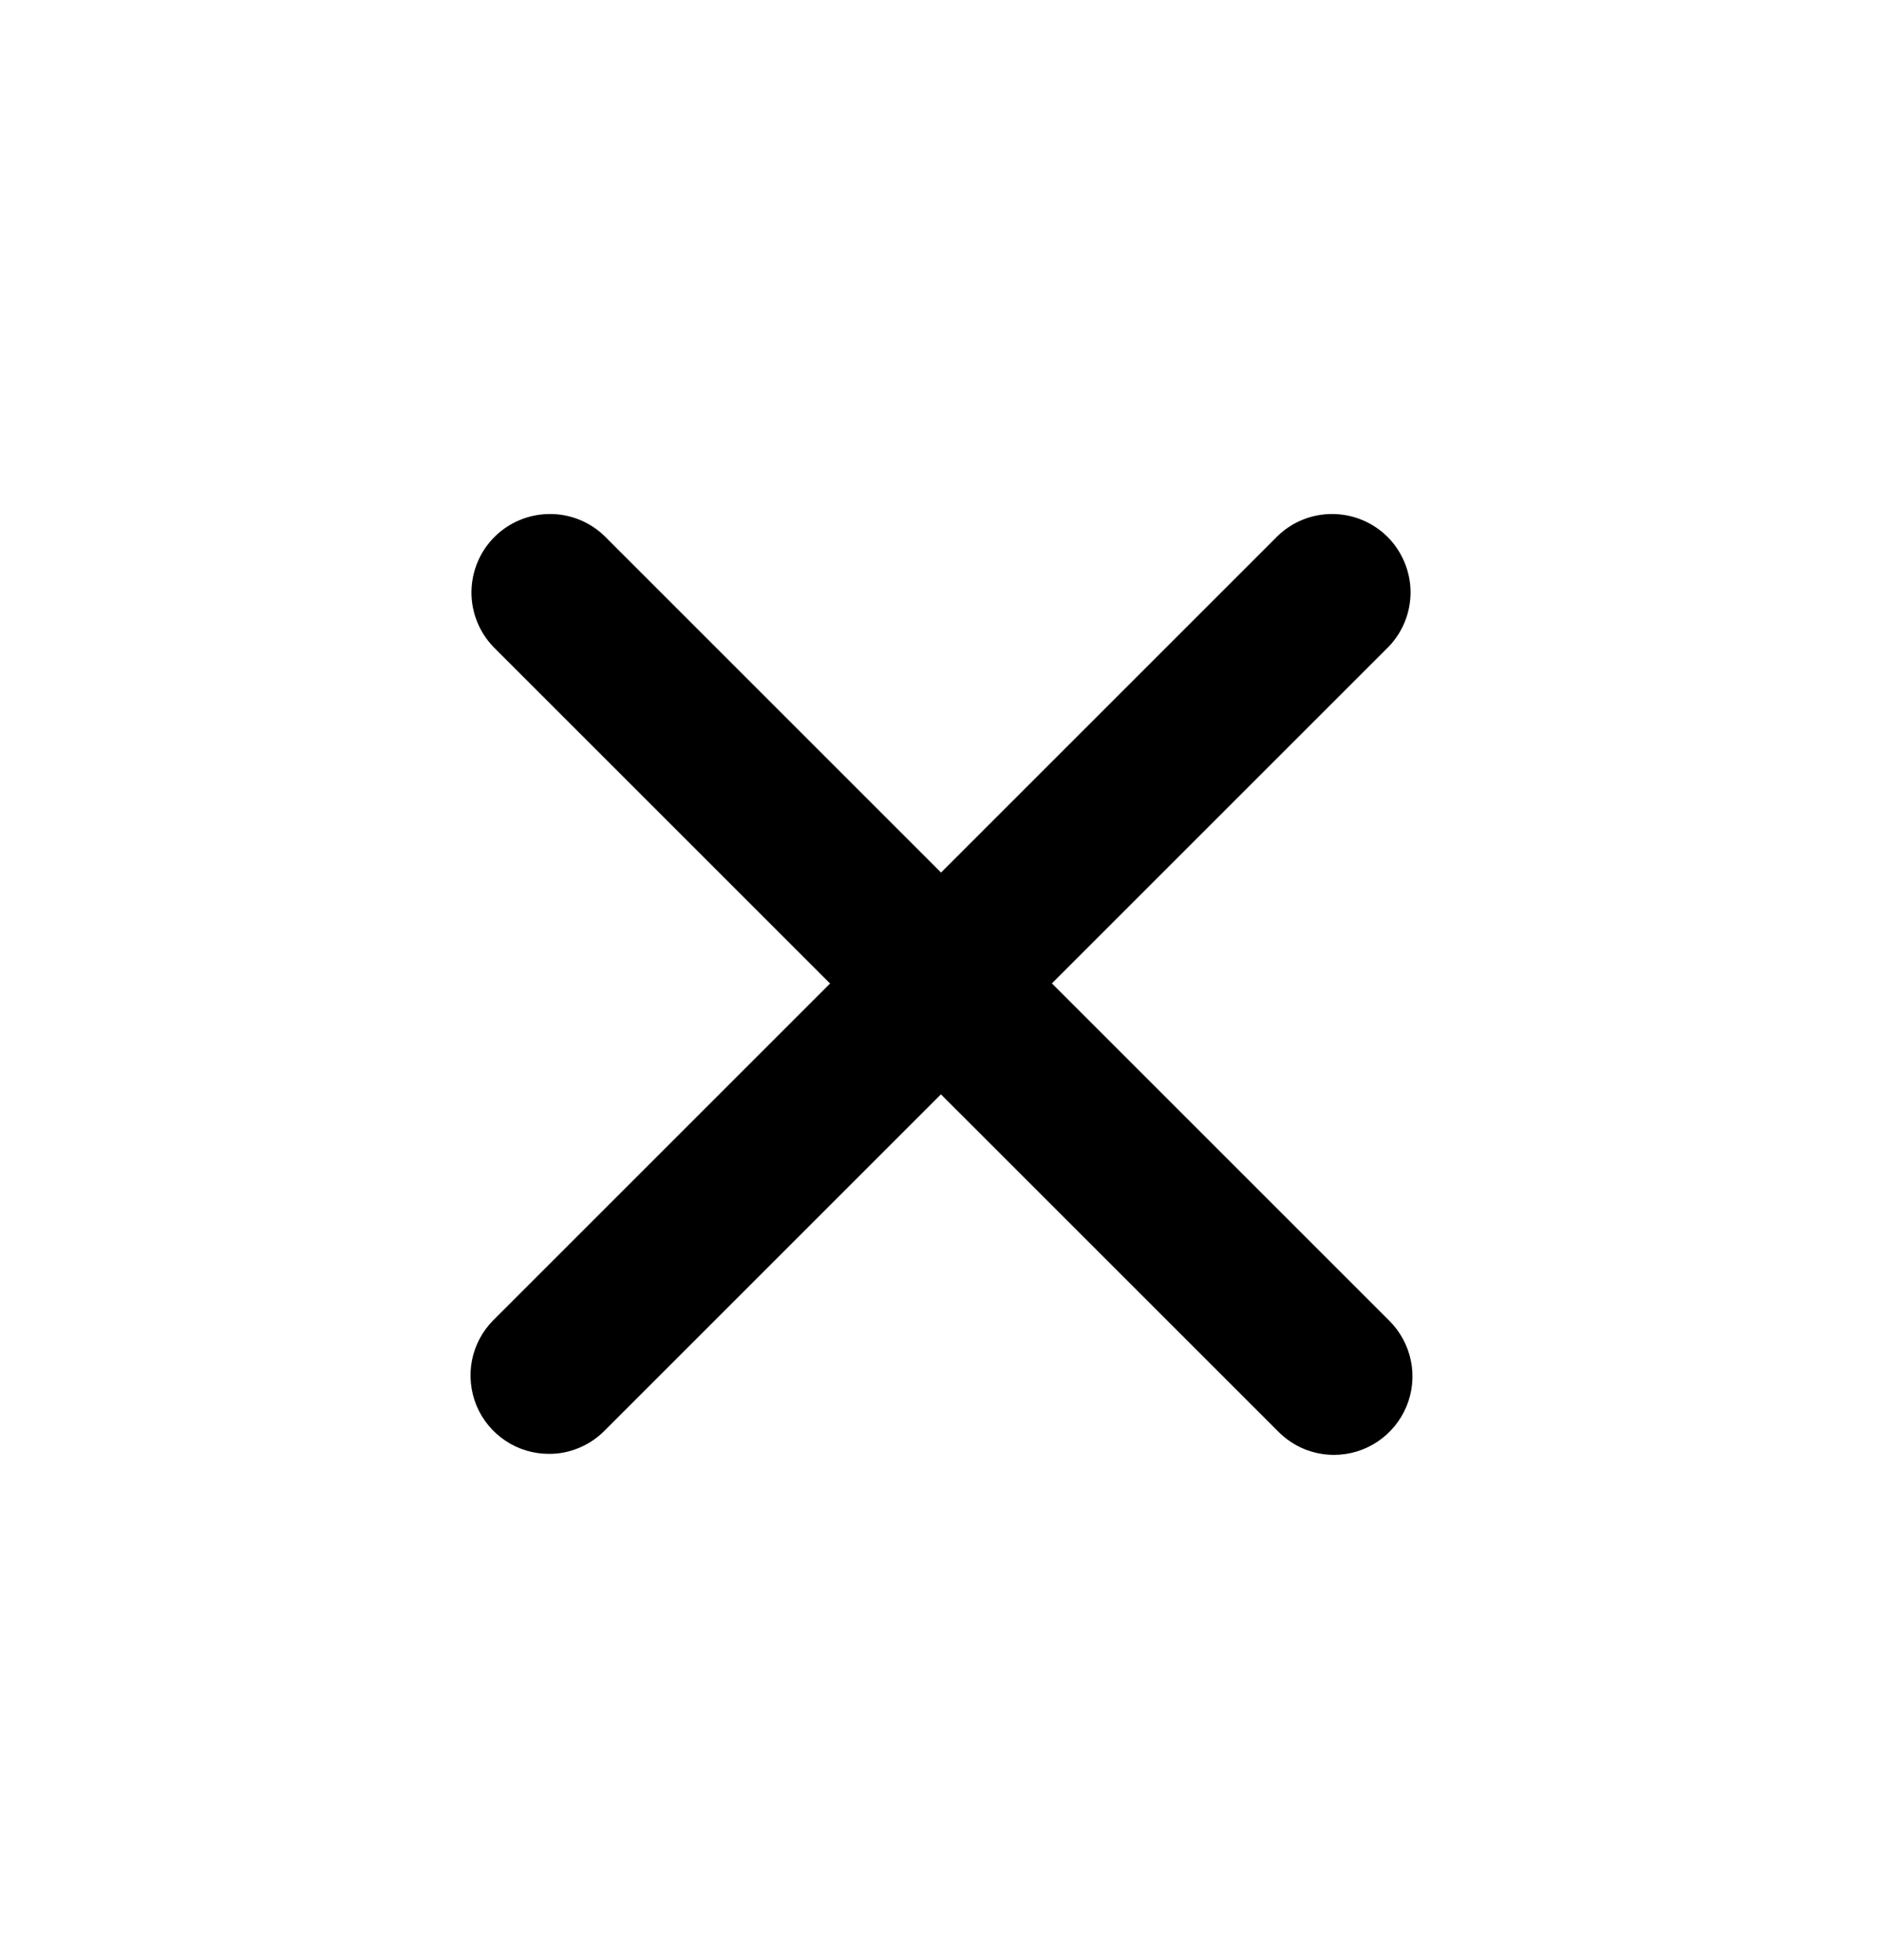 <svg width="24" height="25" viewBox="0 0 24 25" fill="none" xmlns="http://www.w3.org/2000/svg">
<path d="M7 18.543C6.802 18.543 6.609 18.485 6.445 18.375C6.28 18.265 6.152 18.109 6.076 17.926C6.001 17.743 5.981 17.542 6.019 17.348C6.058 17.154 6.153 16.976 6.293 16.836L16.293 6.836C16.482 6.654 16.734 6.553 16.996 6.556C17.259 6.558 17.509 6.663 17.695 6.848C17.88 7.034 17.985 7.285 17.988 7.547C17.99 7.809 17.889 8.062 17.707 8.25L7.707 18.25C7.614 18.343 7.504 18.417 7.383 18.467C7.261 18.518 7.131 18.544 7 18.543Z" fill="black"/>
<path d="M17.012 18.556C16.88 18.556 16.75 18.53 16.628 18.48C16.507 18.429 16.397 18.355 16.304 18.262L6.293 8.252C6.111 8.063 6.01 7.81 6.012 7.548C6.015 7.285 6.12 7.034 6.305 6.849C6.491 6.663 6.742 6.558 7.005 6.556C7.267 6.553 7.52 6.654 7.709 6.837L17.719 16.847C17.859 16.987 17.954 17.165 17.993 17.359C18.032 17.553 18.012 17.755 17.936 17.938C17.86 18.12 17.732 18.277 17.567 18.387C17.403 18.497 17.209 18.556 17.012 18.556Z" fill="black"/>
</svg>
